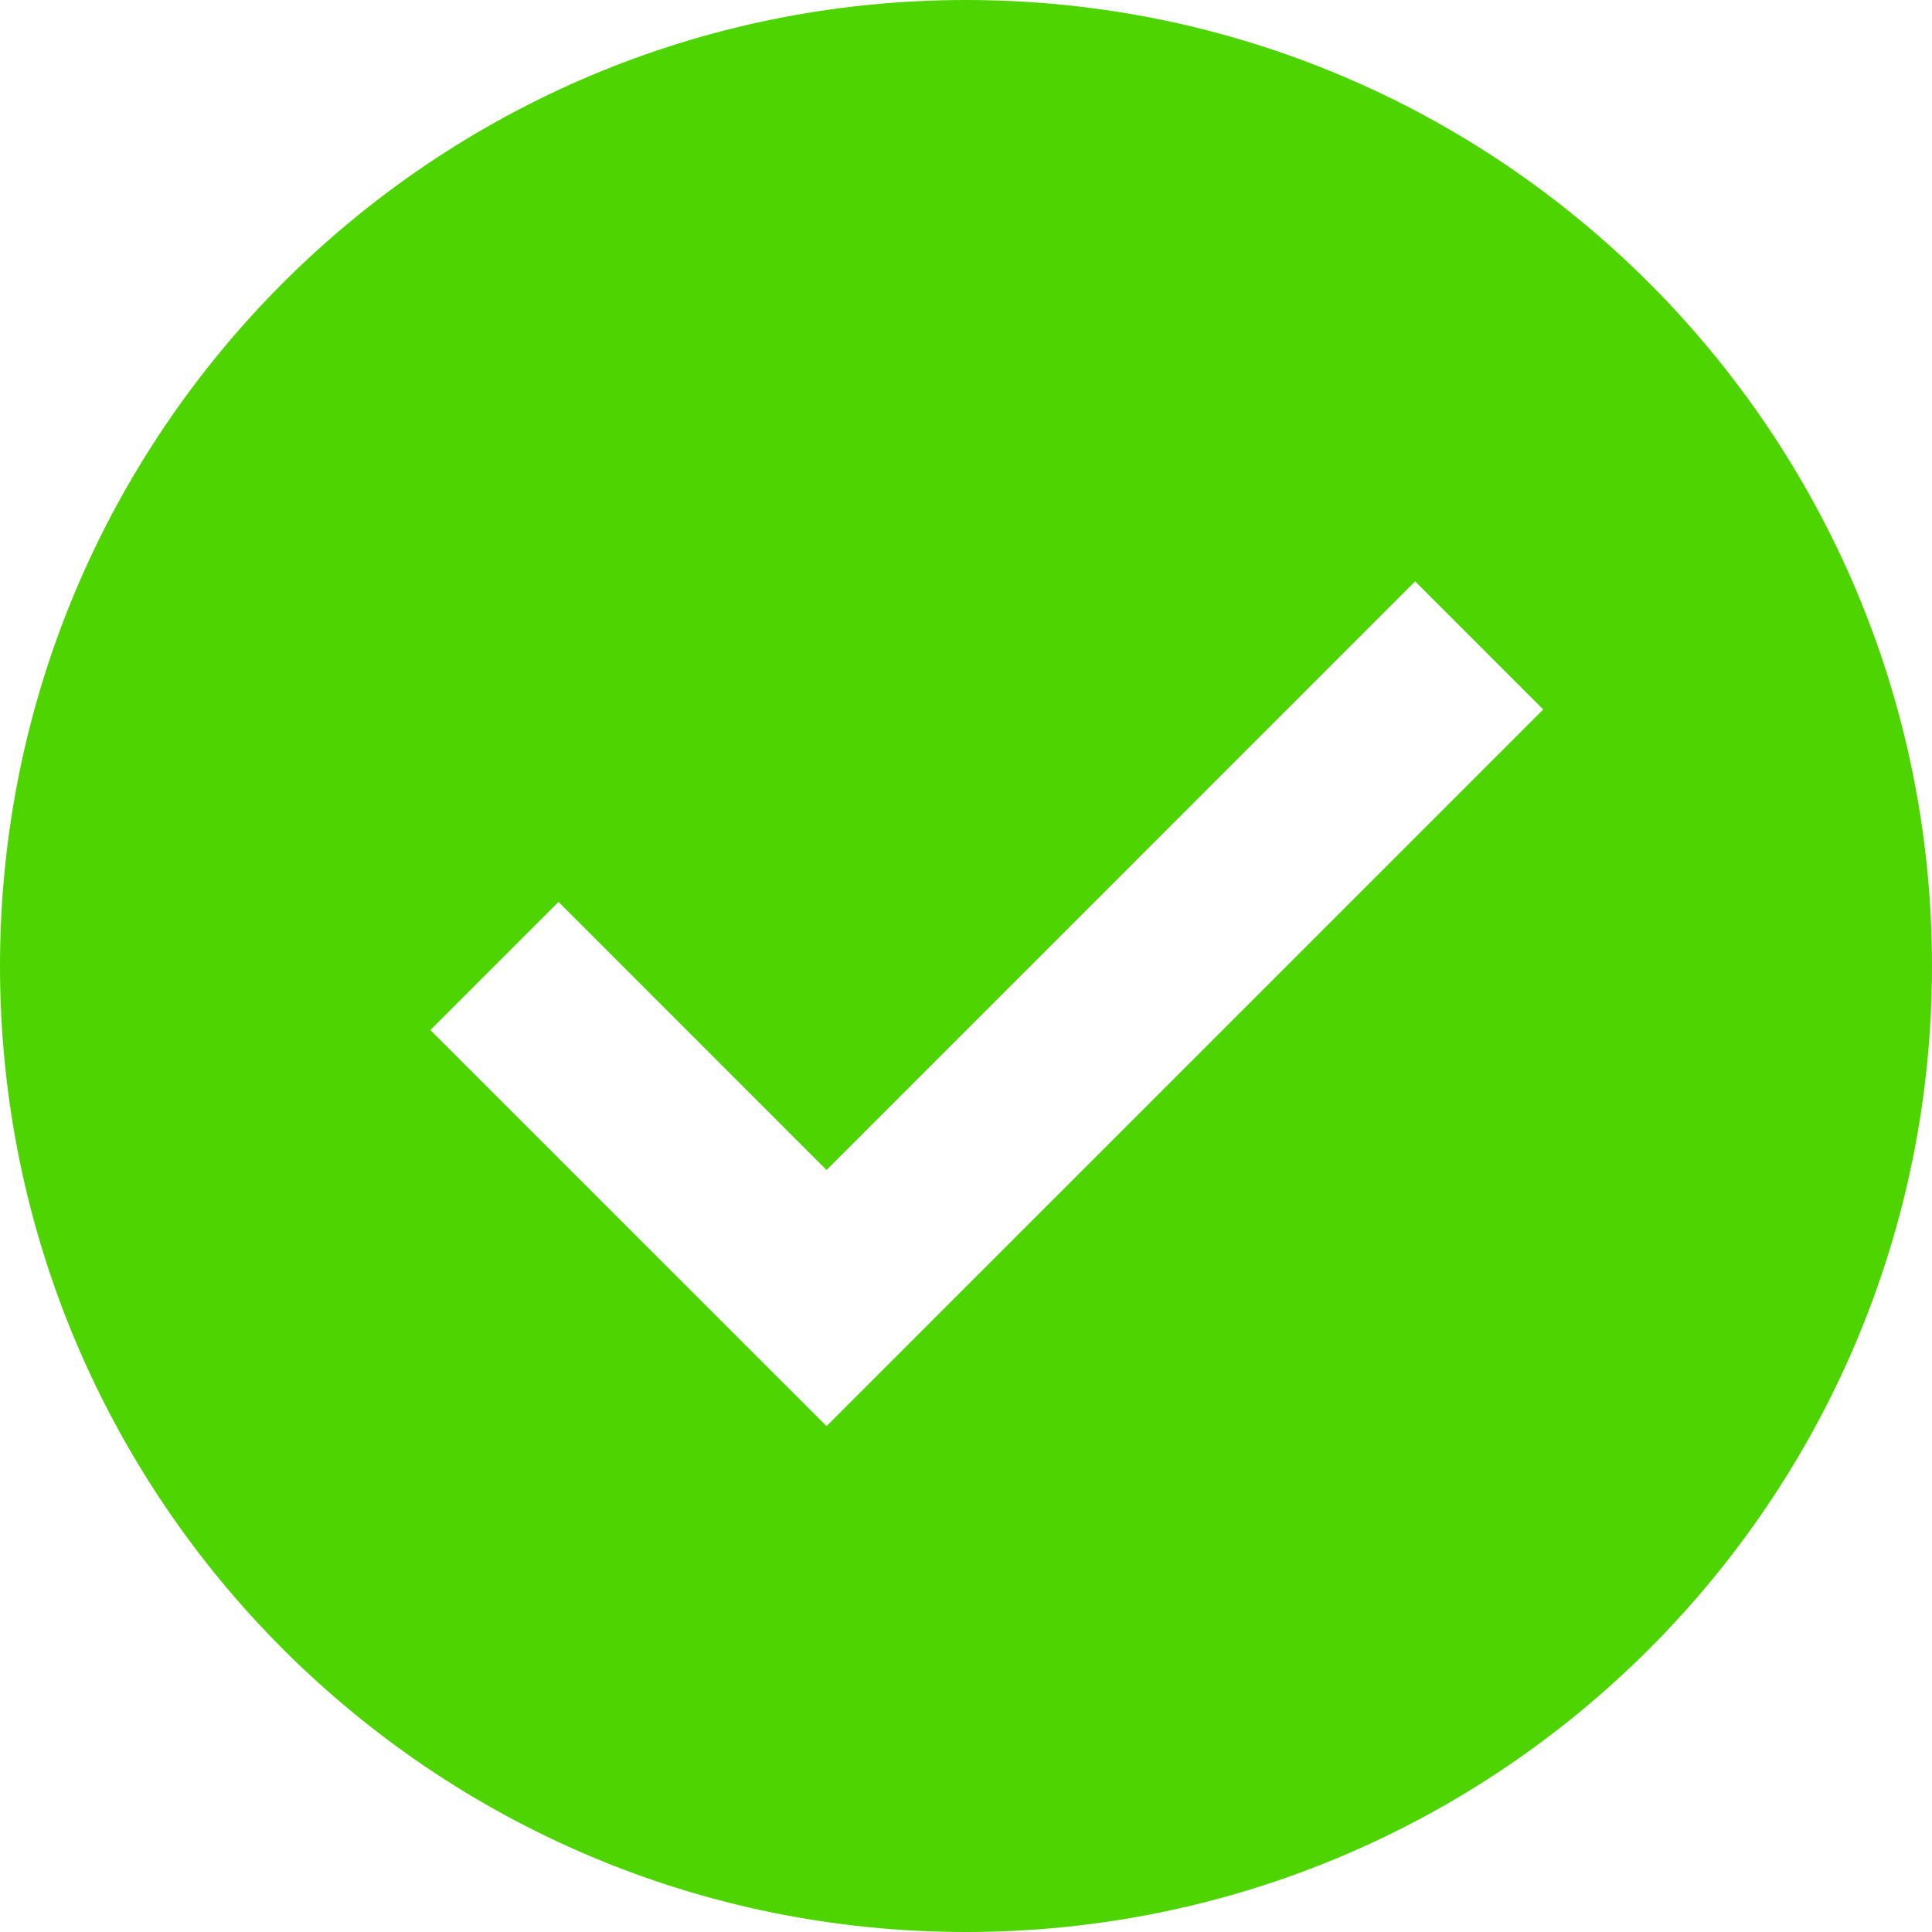 <svg width="32" height="32" viewBox="0 0 32 32" fill="none" xmlns="http://www.w3.org/2000/svg">
<path class="svg-fill" fill-rule="evenodd" clip-rule="evenodd" d="M16 32C24.837 32 32 24.837 32 16C32 7.163 24.837 0 16 0C7.163 0 0 7.163 0 16C0 24.837 7.163 32 16 32ZM13.69 23.621L25.561 11.751L23.439 9.629L13.69 19.379L9.251 14.939L7.129 17.061L13.69 23.621Z" fill="#4ED401"/>
</svg>
